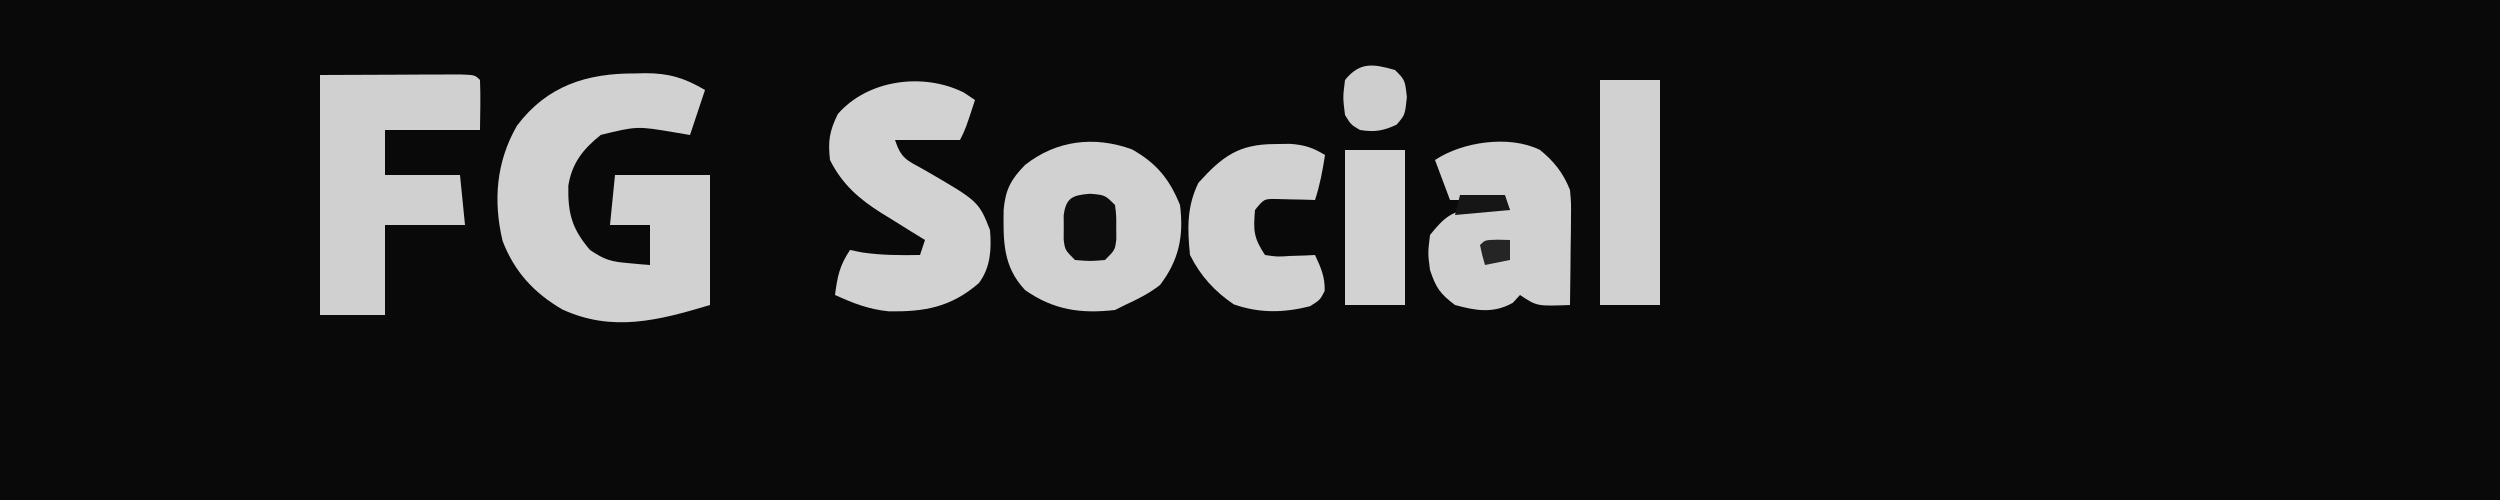 <?xml version="1.0" encoding="UTF-8"?>
<svg version="1.1" xmlns="http://www.w3.org/2000/svg" width="500" height="100">
<path d="M0 0 C165 0 330 0 500 0 C500 165 500 330 500 500 C335 500 170 500 0 500 C0 335 0 170 0 0 Z " fill="#09090A" transform="translate(0,0)"/>
<path d="M0 0 C1.029 -0.024 1.029 -0.024 2.078 -0.049 C6.796 -0.053 9.958 0.919 14 3.312 C13.01 6.282 12.02 9.252 11 12.312 C10.031 12.148 9.061 11.982 8.062 11.812 C0.434 10.52 0.434 10.52 -6.836 12.289 C-10.379 15.106 -12.635 17.978 -13.336 22.461 C-13.432 27.924 -12.678 31.004 -9 35.312 C-5.965 37.336 -4.806 37.634 -1.312 37.938 C-0.504 38.012 0.304 38.087 1.137 38.164 C1.752 38.213 2.366 38.262 3 38.312 C3 35.672 3 33.032 3 30.312 C0.36 30.312 -2.28 30.312 -5 30.312 C-4.67 27.012 -4.34 23.712 -4 20.312 C2.27 20.312 8.54 20.312 15 20.312 C15 28.892 15 37.472 15 46.312 C4.792 49.375 -4.511 51.831 -14.562 47.188 C-20.182 43.908 -24.116 39.682 -26.488 33.484 C-28.388 25.421 -27.754 17.672 -23.621 10.473 C-17.632 2.492 -9.726 -0.046 0 0 Z " fill="#D1D1D1" transform="translate(127,14.688)"/>
<path d="M0 0 C5.094 -0.021 10.189 -0.041 15.438 -0.062 C17.047 -0.072 18.656 -0.081 20.314 -0.09 C21.57 -0.093 22.827 -0.095 24.121 -0.098 C26.061 -0.106 26.061 -0.106 28.041 -0.114 C31 0 31 0 32 1 C32.143 4.336 32.042 7.66 32 11 C25.73 11 19.46 11 13 11 C13 13.97 13 16.94 13 20 C17.95 20 22.9 20 28 20 C28.33 23.3 28.66 26.6 29 30 C23.72 30 18.44 30 13 30 C13 35.94 13 41.88 13 48 C8.71 48 4.42 48 0 48 C0 32.16 0 16.32 0 0 Z " fill="#D0D0D0" transform="translate(64,15)"/>
<path d="M0 0 C4.92 2.777 7.472 5.912 9.59 11.117 C10.371 17.271 9.416 22.115 5.59 27.117 C3.32 28.872 1.227 29.896 -1.41 31.117 C-2.4 31.612 -2.4 31.612 -3.41 32.117 C-10.258 32.894 -15.72 32.125 -21.41 28.117 C-25.862 23.378 -25.759 18.285 -25.684 12.066 C-25.309 8.024 -24.239 6.018 -21.41 3.117 C-15.177 -1.817 -7.546 -2.764 0 0 Z " fill="#D1D1D1" transform="translate(226.41,29.883)"/>
<path d="M0 0 C1.114 0.743 1.114 0.743 2.25 1.5 C0.375 7.25 0.375 7.25 -0.75 9.5 C-5.04 9.5 -9.33 9.5 -13.75 9.5 C-12.503 13.241 -11.437 13.509 -8.062 15.375 C2.972 21.753 2.972 21.753 5.25 27.5 C5.575 31.287 5.368 35.028 3.016 38.125 C-2.552 42.946 -7.842 43.875 -14.945 43.77 C-18.969 43.383 -22.079 42.162 -25.75 40.5 C-25.252 36.765 -24.875 34.688 -22.75 31.5 C-21.925 31.665 -21.1 31.83 -20.25 32 C-16.337 32.559 -12.698 32.568 -8.75 32.5 C-8.42 31.51 -8.09 30.52 -7.75 29.5 C-8.714 28.908 -9.678 28.317 -10.672 27.707 C-11.948 26.909 -13.224 26.111 -14.5 25.312 C-15.134 24.925 -15.768 24.538 -16.422 24.139 C-20.931 21.297 -24.314 18.373 -26.75 13.5 C-27.179 9.727 -26.873 7.751 -25.188 4.312 C-19.25 -2.539 -8.166 -4.073 0 0 Z " fill="#D2D2D2" transform="translate(192.75,18.5)"/>
<path d="M0 0 C2.837 2.278 4.695 4.675 6.023 8.023 C6.25 10.589 6.25 10.589 6.219 13.445 C6.212 14.47 6.206 15.495 6.199 16.551 C6.182 17.614 6.166 18.678 6.148 19.773 C6.139 20.852 6.13 21.931 6.121 23.043 C6.098 25.703 6.065 28.363 6.023 31.023 C-0.602 31.273 -0.602 31.273 -3.977 29.023 C-4.451 29.539 -4.925 30.055 -5.414 30.586 C-9.301 32.766 -12.759 32.179 -16.977 31.023 C-19.971 28.778 -20.793 27.575 -21.977 24.023 C-22.414 20.648 -22.414 20.648 -21.977 17.023 C-19.211 13.603 -17.73 12.227 -13.352 11.719 C-10.872 11.712 -8.446 11.804 -5.977 12.023 C-6.307 11.363 -6.637 10.703 -6.977 10.023 C-10.607 10.023 -14.237 10.023 -17.977 10.023 C-18.967 7.383 -19.957 4.743 -20.977 2.023 C-15.498 -1.629 -6.094 -3.011 0 0 Z " fill="#D1D1D1" transform="translate(307.977,29.977)"/>
<path d="M0 0 C1.049 -0.014 2.099 -0.028 3.18 -0.043 C6.06 0.182 7.687 0.698 10.125 2.188 C9.639 5.31 9.126 8.183 8.125 11.188 C7.426 11.164 6.728 11.141 6.008 11.117 C5.098 11.099 4.188 11.081 3.25 11.062 C2.345 11.039 1.44 11.016 0.508 10.992 C-2.063 10.944 -2.063 10.944 -3.875 13.188 C-4.22 17.24 -4.177 18.735 -1.875 22.188 C0.562 22.552 0.562 22.552 3.25 22.375 C4.16 22.348 5.07 22.321 6.008 22.293 C6.706 22.258 7.405 22.223 8.125 22.188 C9.307 24.691 10.142 26.584 10.062 29.375 C9.125 31.188 9.125 31.188 7.125 32.438 C1.806 33.767 -2.92 33.864 -8.125 32.062 C-11.956 29.451 -14.777 26.384 -16.875 22.188 C-17.399 16.932 -17.54 12.542 -15.188 7.75 C-10.387 2.43 -7.136 0.044 0 0 Z " fill="#D1D1D1" transform="translate(254.875,28.812)"/>
<path d="M0 0 C3.96 0 7.92 0 12 0 C12 14.85 12 29.7 12 45 C8.04 45 4.08 45 0 45 C0 30.15 0 15.3 0 0 Z " fill="#D1D1D1" transform="translate(320,16)"/>
<path d="M0 0 C3.96 0 7.92 0 12 0 C12 10.23 12 20.46 12 31 C8.04 31 4.08 31 0 31 C0 20.77 0 10.54 0 0 Z " fill="#D2D2D2" transform="translate(269,30)"/>
<path d="M0 0 C2 2 2 2 2.375 5.438 C2 9 2 9 0.312 10.938 C-2.418 12.192 -4.029 12.457 -7 12 C-8.812 10.938 -8.812 10.938 -10 9 C-10.438 5.5 -10.438 5.5 -10 2 C-7.003 -1.689 -4.341 -1.227 0 0 Z " fill="#CECECE" transform="translate(279,14)"/>
<path d="M0 0 C3 0.25 3 0.25 5 2.25 C5.266 4.344 5.266 4.344 5.25 6.75 C5.255 7.544 5.26 8.338 5.266 9.156 C5 11.25 5 11.25 3 13.25 C0 13.5 0 13.5 -3 13.25 C-5 11.25 -5 11.25 -5.266 9.156 C-5.258 7.965 -5.258 7.965 -5.25 6.75 C-5.255 5.956 -5.26 5.162 -5.266 4.344 C-4.81 0.749 -3.459 0.288 0 0 Z " fill="#0D0D0E" transform="translate(218,38.75)"/>
<path d="M0 0 C2.97 0 5.94 0 9 0 C9.33 0.99 9.66 1.98 10 3 C6.37 3.33 2.74 3.66 -1 4 C-0.67 2.68 -0.34 1.36 0 0 Z " fill="#161617" transform="translate(292,39)"/>
<path d="M0 0 C1.207 0.031 1.207 0.031 2.438 0.062 C2.438 1.383 2.438 2.703 2.438 4.062 C0.787 4.393 -0.863 4.723 -2.562 5.062 C-3.125 3.125 -3.125 3.125 -3.562 1.062 C-2.562 0.062 -2.562 0.062 0 0 Z " fill="#252526" transform="translate(299.562,47.938)"/>
</svg>
